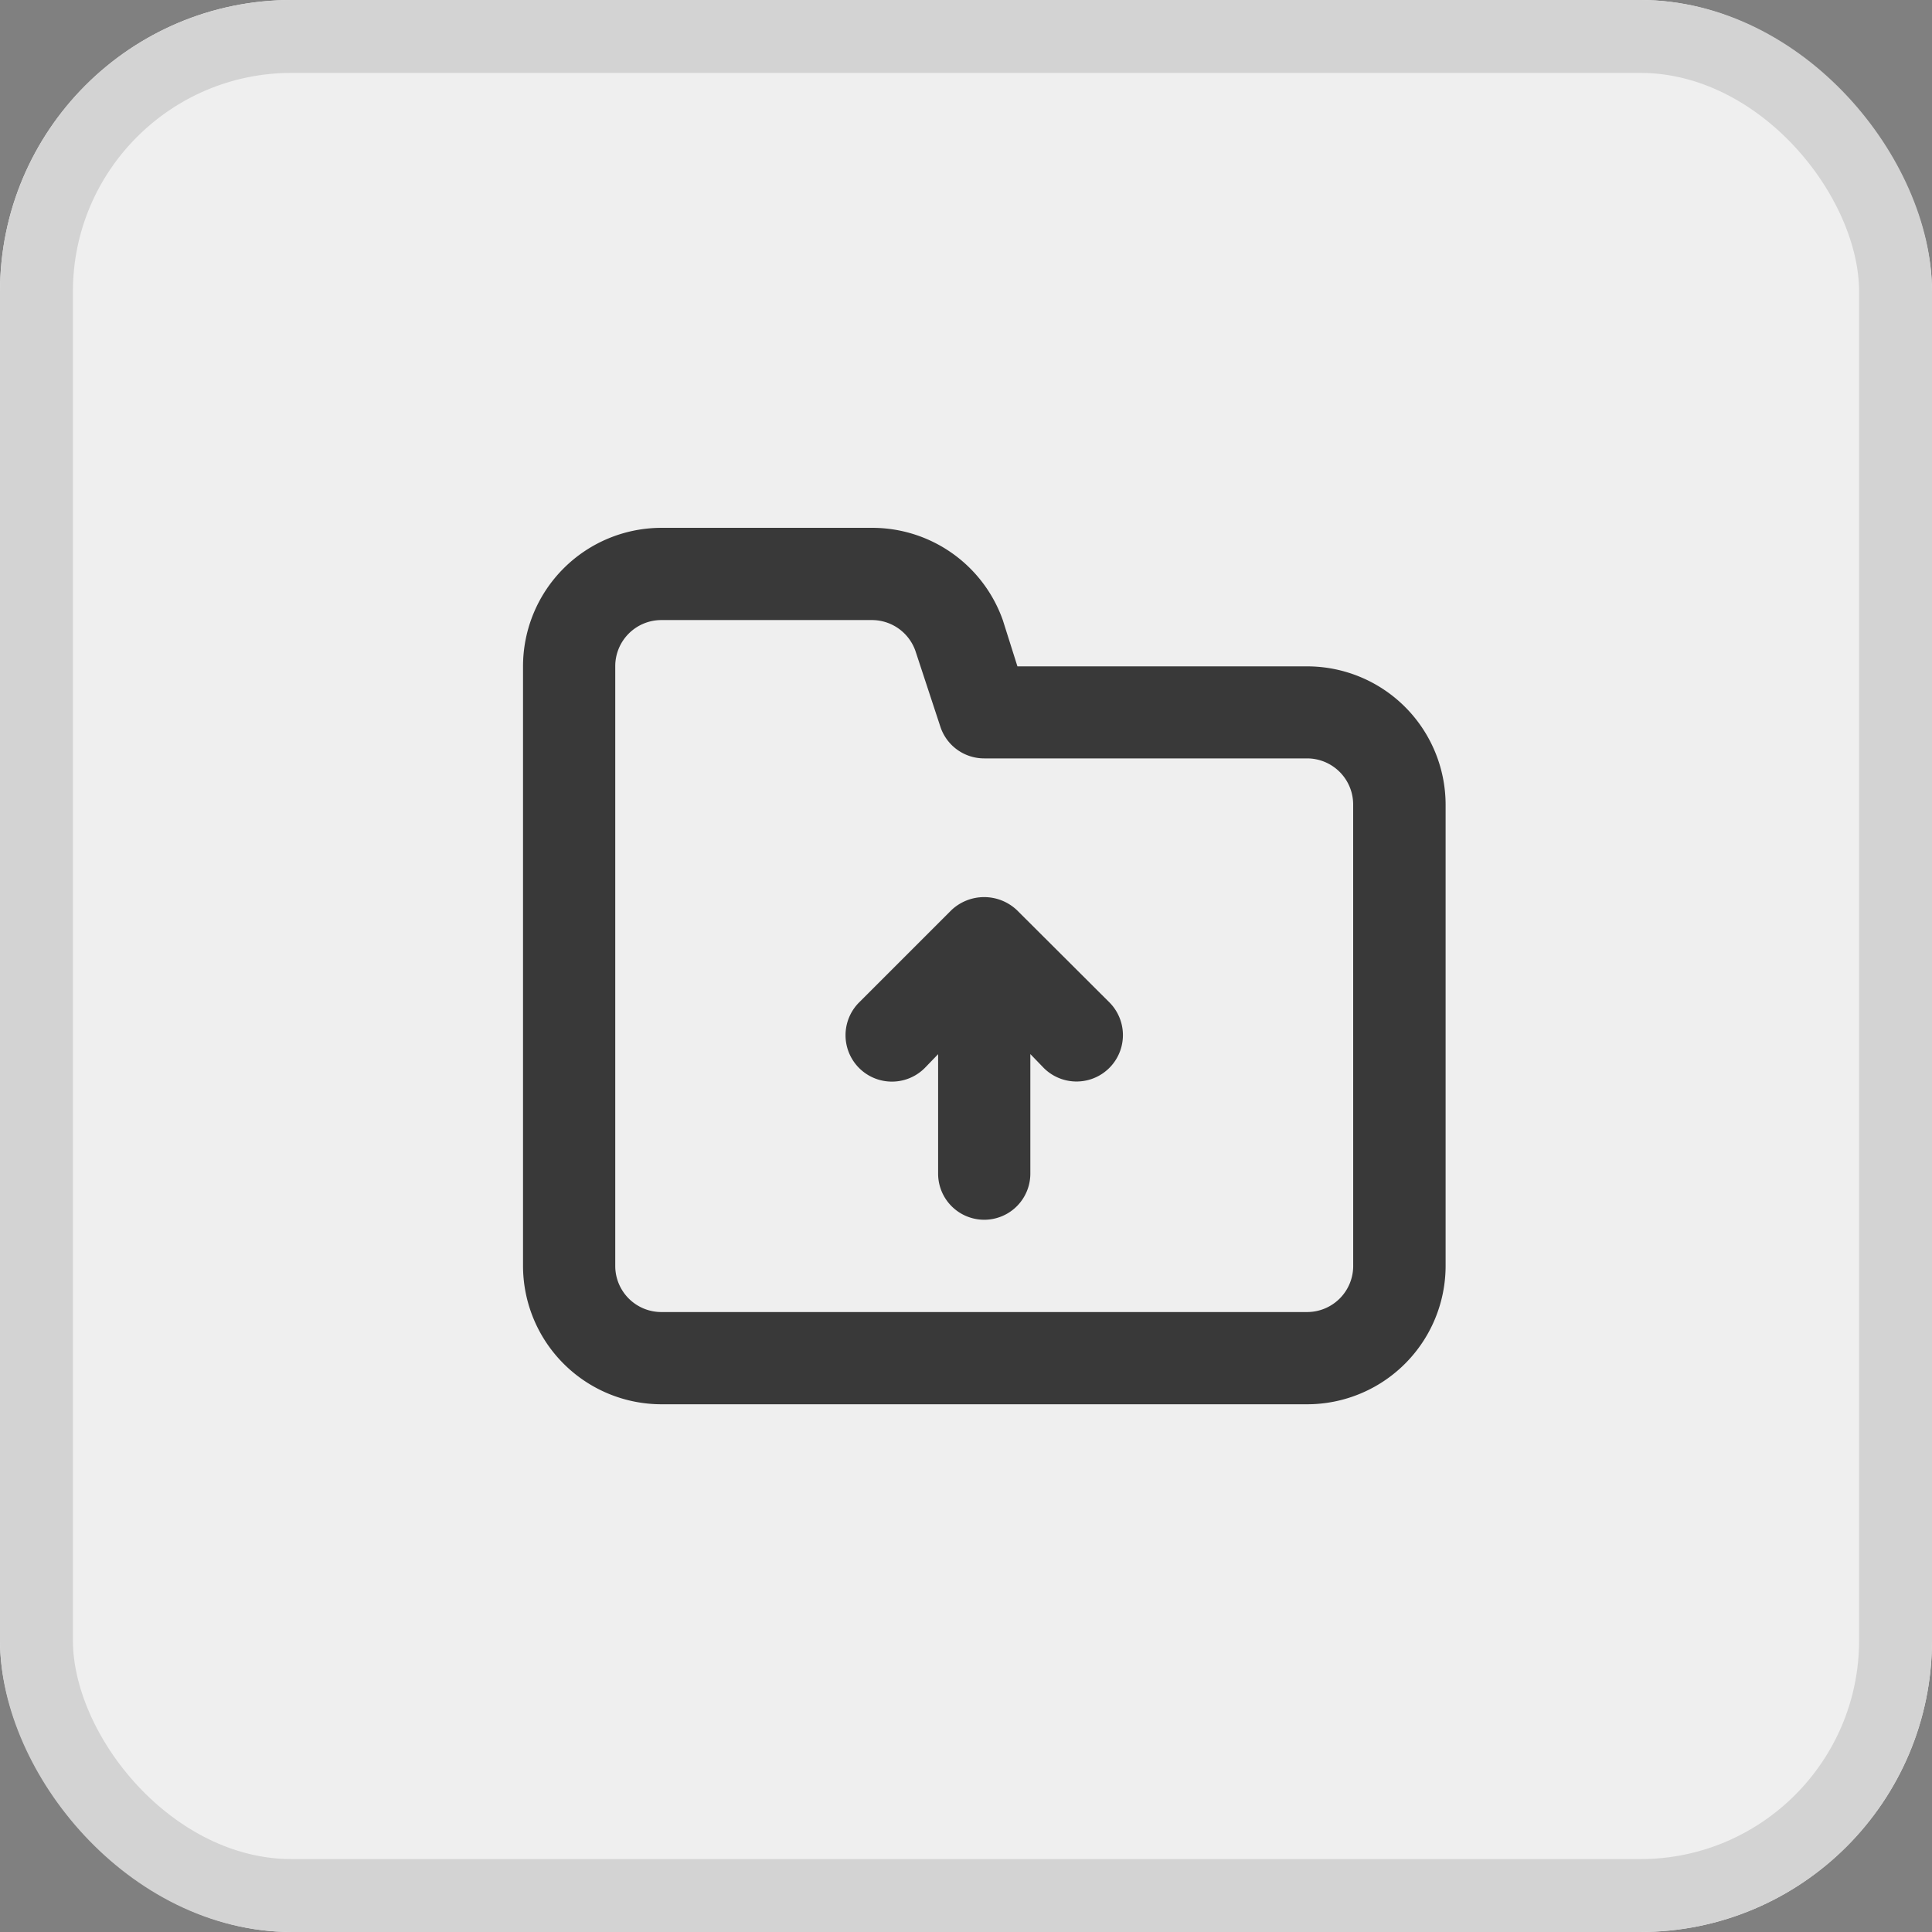 <svg xmlns="http://www.w3.org/2000/svg" width="53" height="53" viewBox="0 0 53 53">
  <rect x="0" y="0" width="53" height="53" fill="#808080" stroke="none"/>
  <g id="Group_47316" data-name="Group 47316" transform="translate(-1564 -1684)">
    <g id="Rectangle_48742" data-name="Rectangle 48742" transform="translate(1564 1684)" fill="#efefef" stroke="#d3d3d3" stroke-width="2">
      <rect width="53" height="53" rx="8" stroke="none"/>
      <rect x="1" y="1" width="51" height="51" rx="7" fill="none"/>
    </g>
    <path id="Path_47576" data-name="Path 47576" d="M15.55,12.989a1.308,1.308,0,0,0-1.8,0l-2.53,2.53a1.27,1.27,0,0,0,1.8,1.8l.367-.38v3.277a1.265,1.265,0,0,0,2.53,0V16.936l.367.38a1.27,1.27,0,1,0,1.8-1.8ZM23.509,6.3H15.563l-.4-1.265A3.8,3.8,0,0,0,11.565,2.5H5.8A3.8,3.8,0,0,0,2,6.3V22.743a3.8,3.8,0,0,0,3.8,3.8H23.509a3.8,3.8,0,0,0,3.8-3.8V10.091A3.8,3.8,0,0,0,23.509,6.3Zm1.265,16.448a1.265,1.265,0,0,1-1.265,1.265H5.8A1.265,1.265,0,0,1,4.53,22.743V6.3A1.265,1.265,0,0,1,5.8,5.03h5.769a1.265,1.265,0,0,1,1.2.86l.683,2.075a1.265,1.265,0,0,0,1.2.86h8.856a1.265,1.265,0,0,1,1.265,1.265Z" transform="translate(1576.348 1695.98)" fill="#393939"/>
  </g>
</svg>
